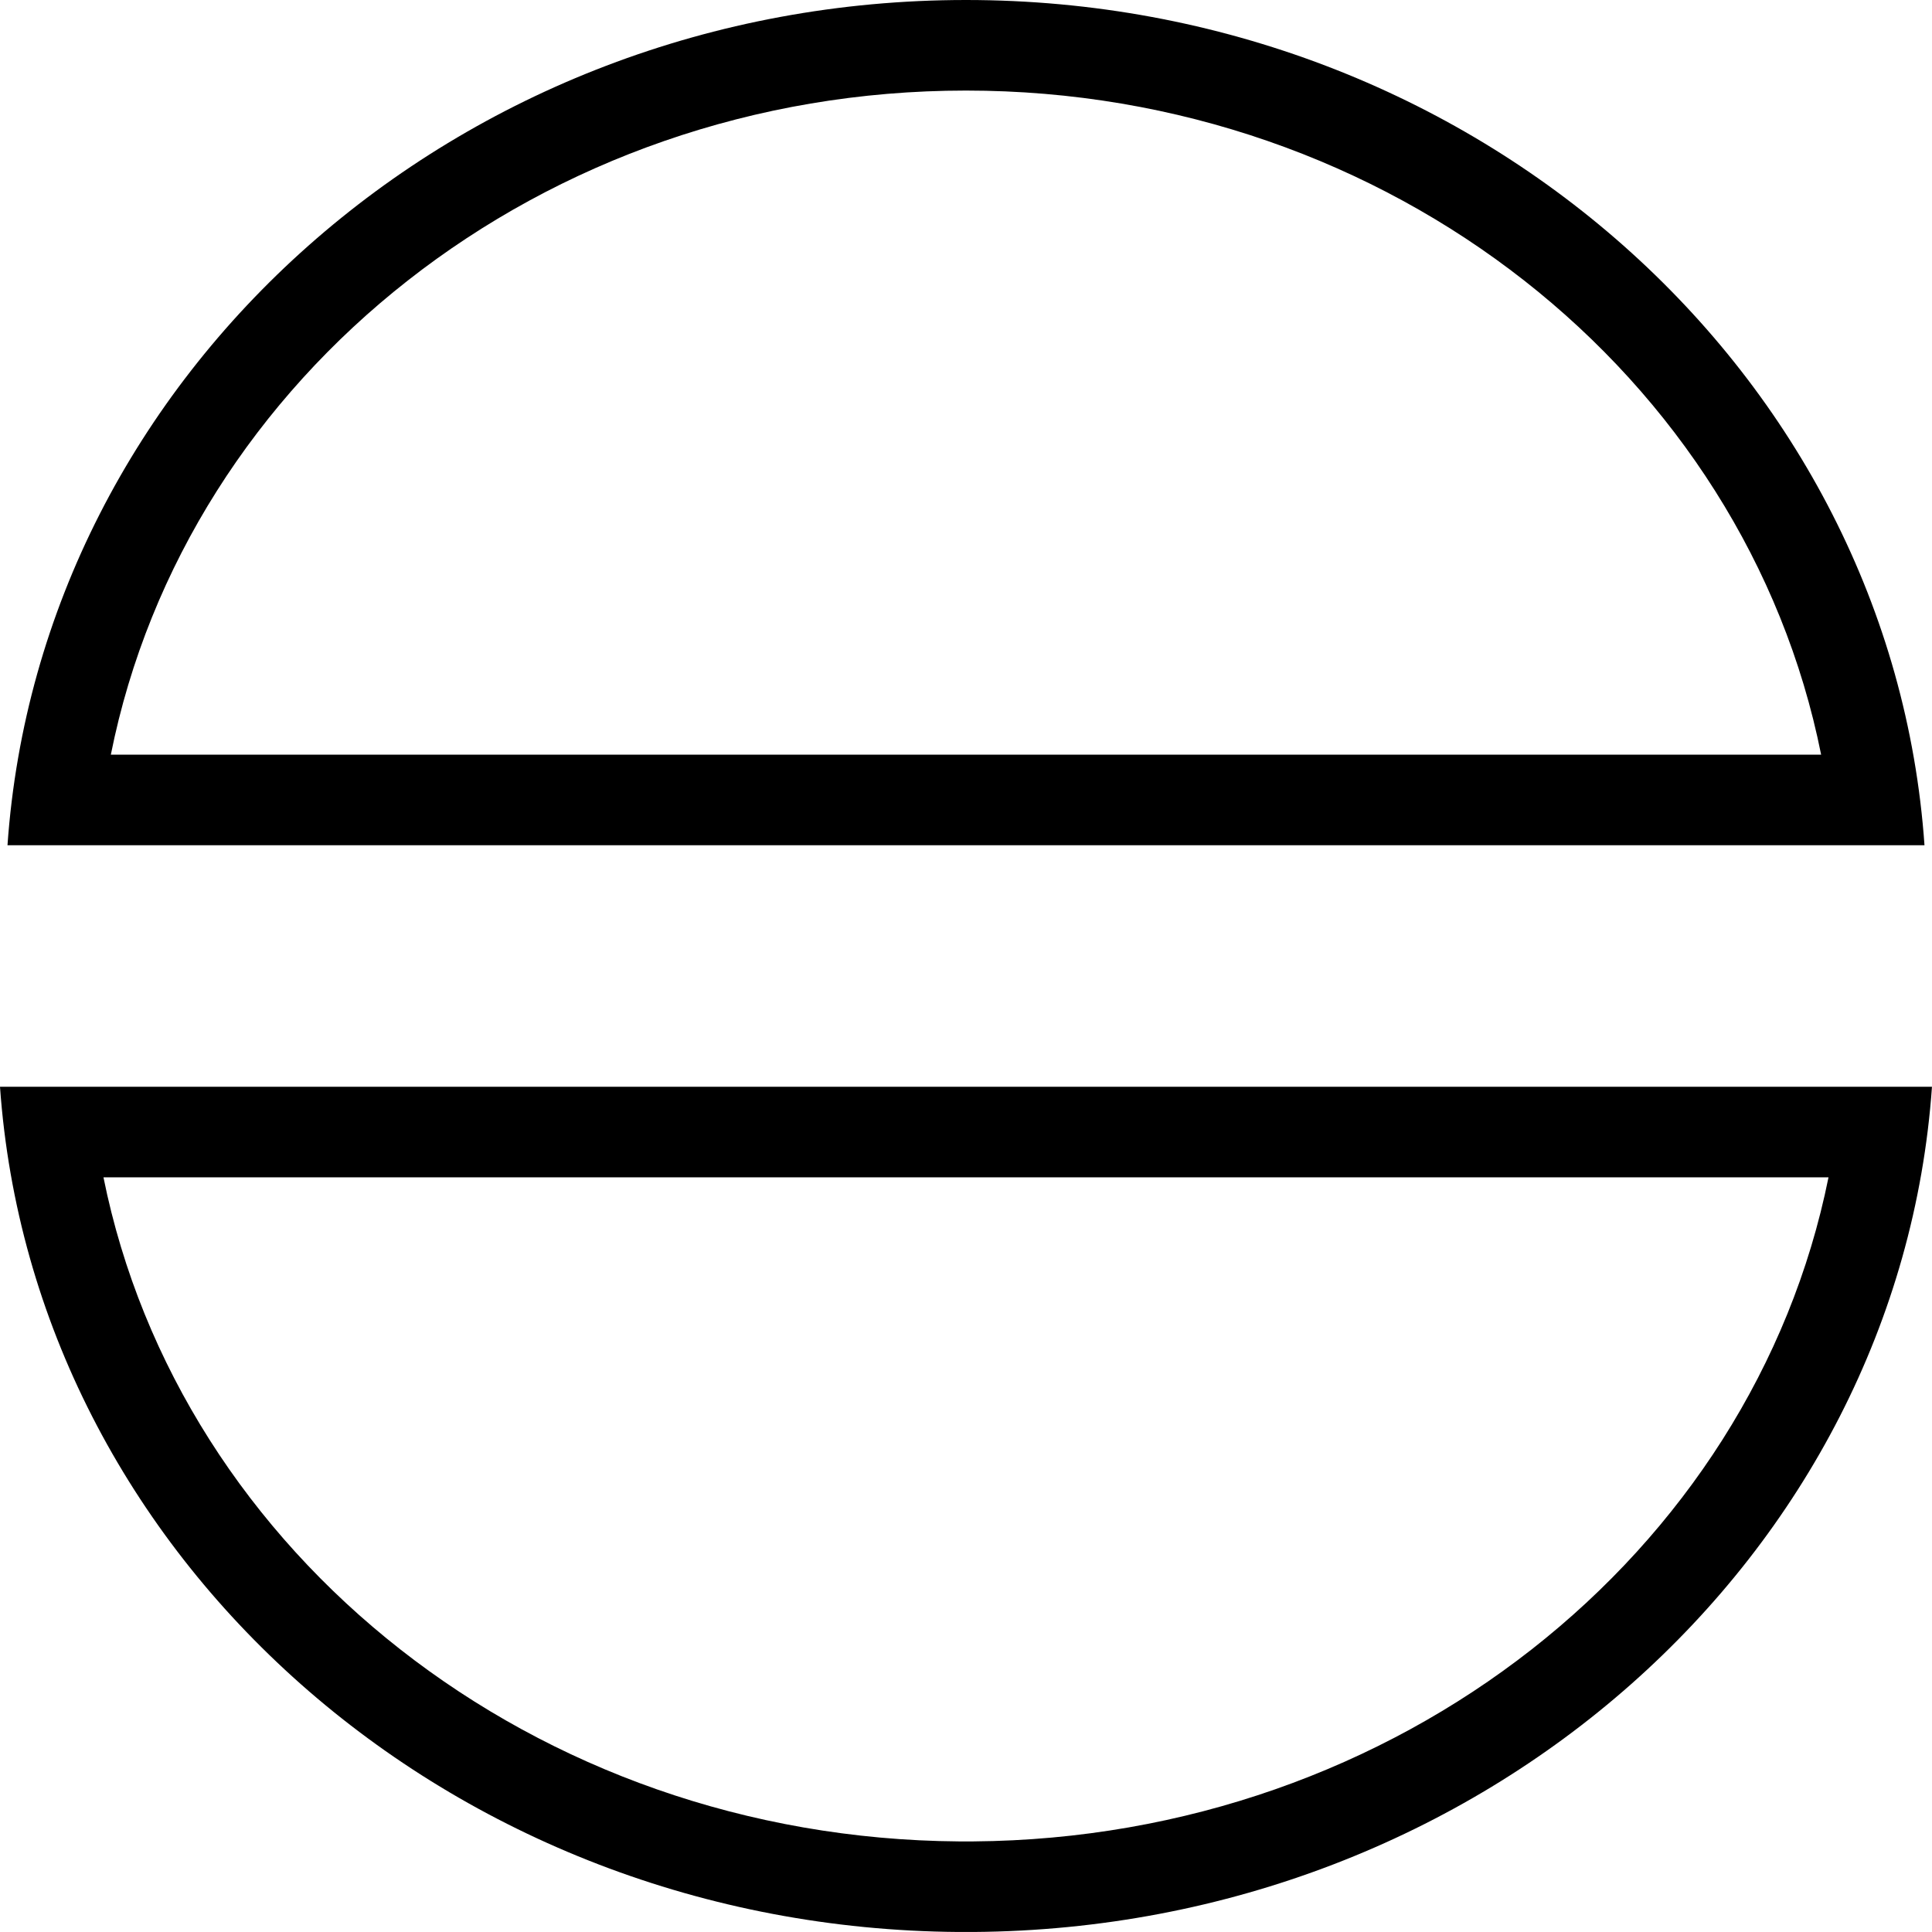 <?xml version="1.0" encoding="UTF-8" standalone="no"?>
<!DOCTYPE svg PUBLIC "-//W3C//DTD SVG 1.1//EN" "http://www.w3.org/Graphics/SVG/1.1/DTD/svg11.dtd">
<svg width="100%" height="100%" viewBox="0 0 512 512" version="1.1" xmlns="http://www.w3.org/2000/svg" xmlns:xlink="http://www.w3.org/1999/xlink" xml:space="preserve" xmlns:serif="http://www.serif.com/" style="fill-rule:evenodd;clip-rule:evenodd;stroke-linejoin:round;stroke-miterlimit:2;">
    <rect id="Artboard1" x="0" y="0" width="511.993" height="512" style="fill:none;"/>
    <clipPath id="_clip1">
        <rect id="Artboard11" serif:id="Artboard1" x="0" y="0" width="511.993" height="512"/>
    </clipPath>
    <g clip-path="url(#_clip1)">
        <path d="M257.988,511.993L254.005,511.993C119.061,511.031 8.774,412.401 0,288L511.993,288C503.219,412.401 392.932,511.031 257.988,511.993ZM257.894,487.993L257.937,487.993C370.389,487.138 464.44,411.887 484.574,312C484.574,312 27.419,312 27.419,312C47.556,411.9 141.627,487.157 254.099,487.993L257.894,487.993ZM510.009,224L1.984,224C10.733,98.987 121.2,-0 255.997,-0C390.793,-0 501.26,98.987 510.009,224ZM482.62,200C462.547,99.577 368.375,24 255.997,24C143.618,24 49.446,99.577 29.373,200L482.62,200Z"/>
    </g>
</svg>
